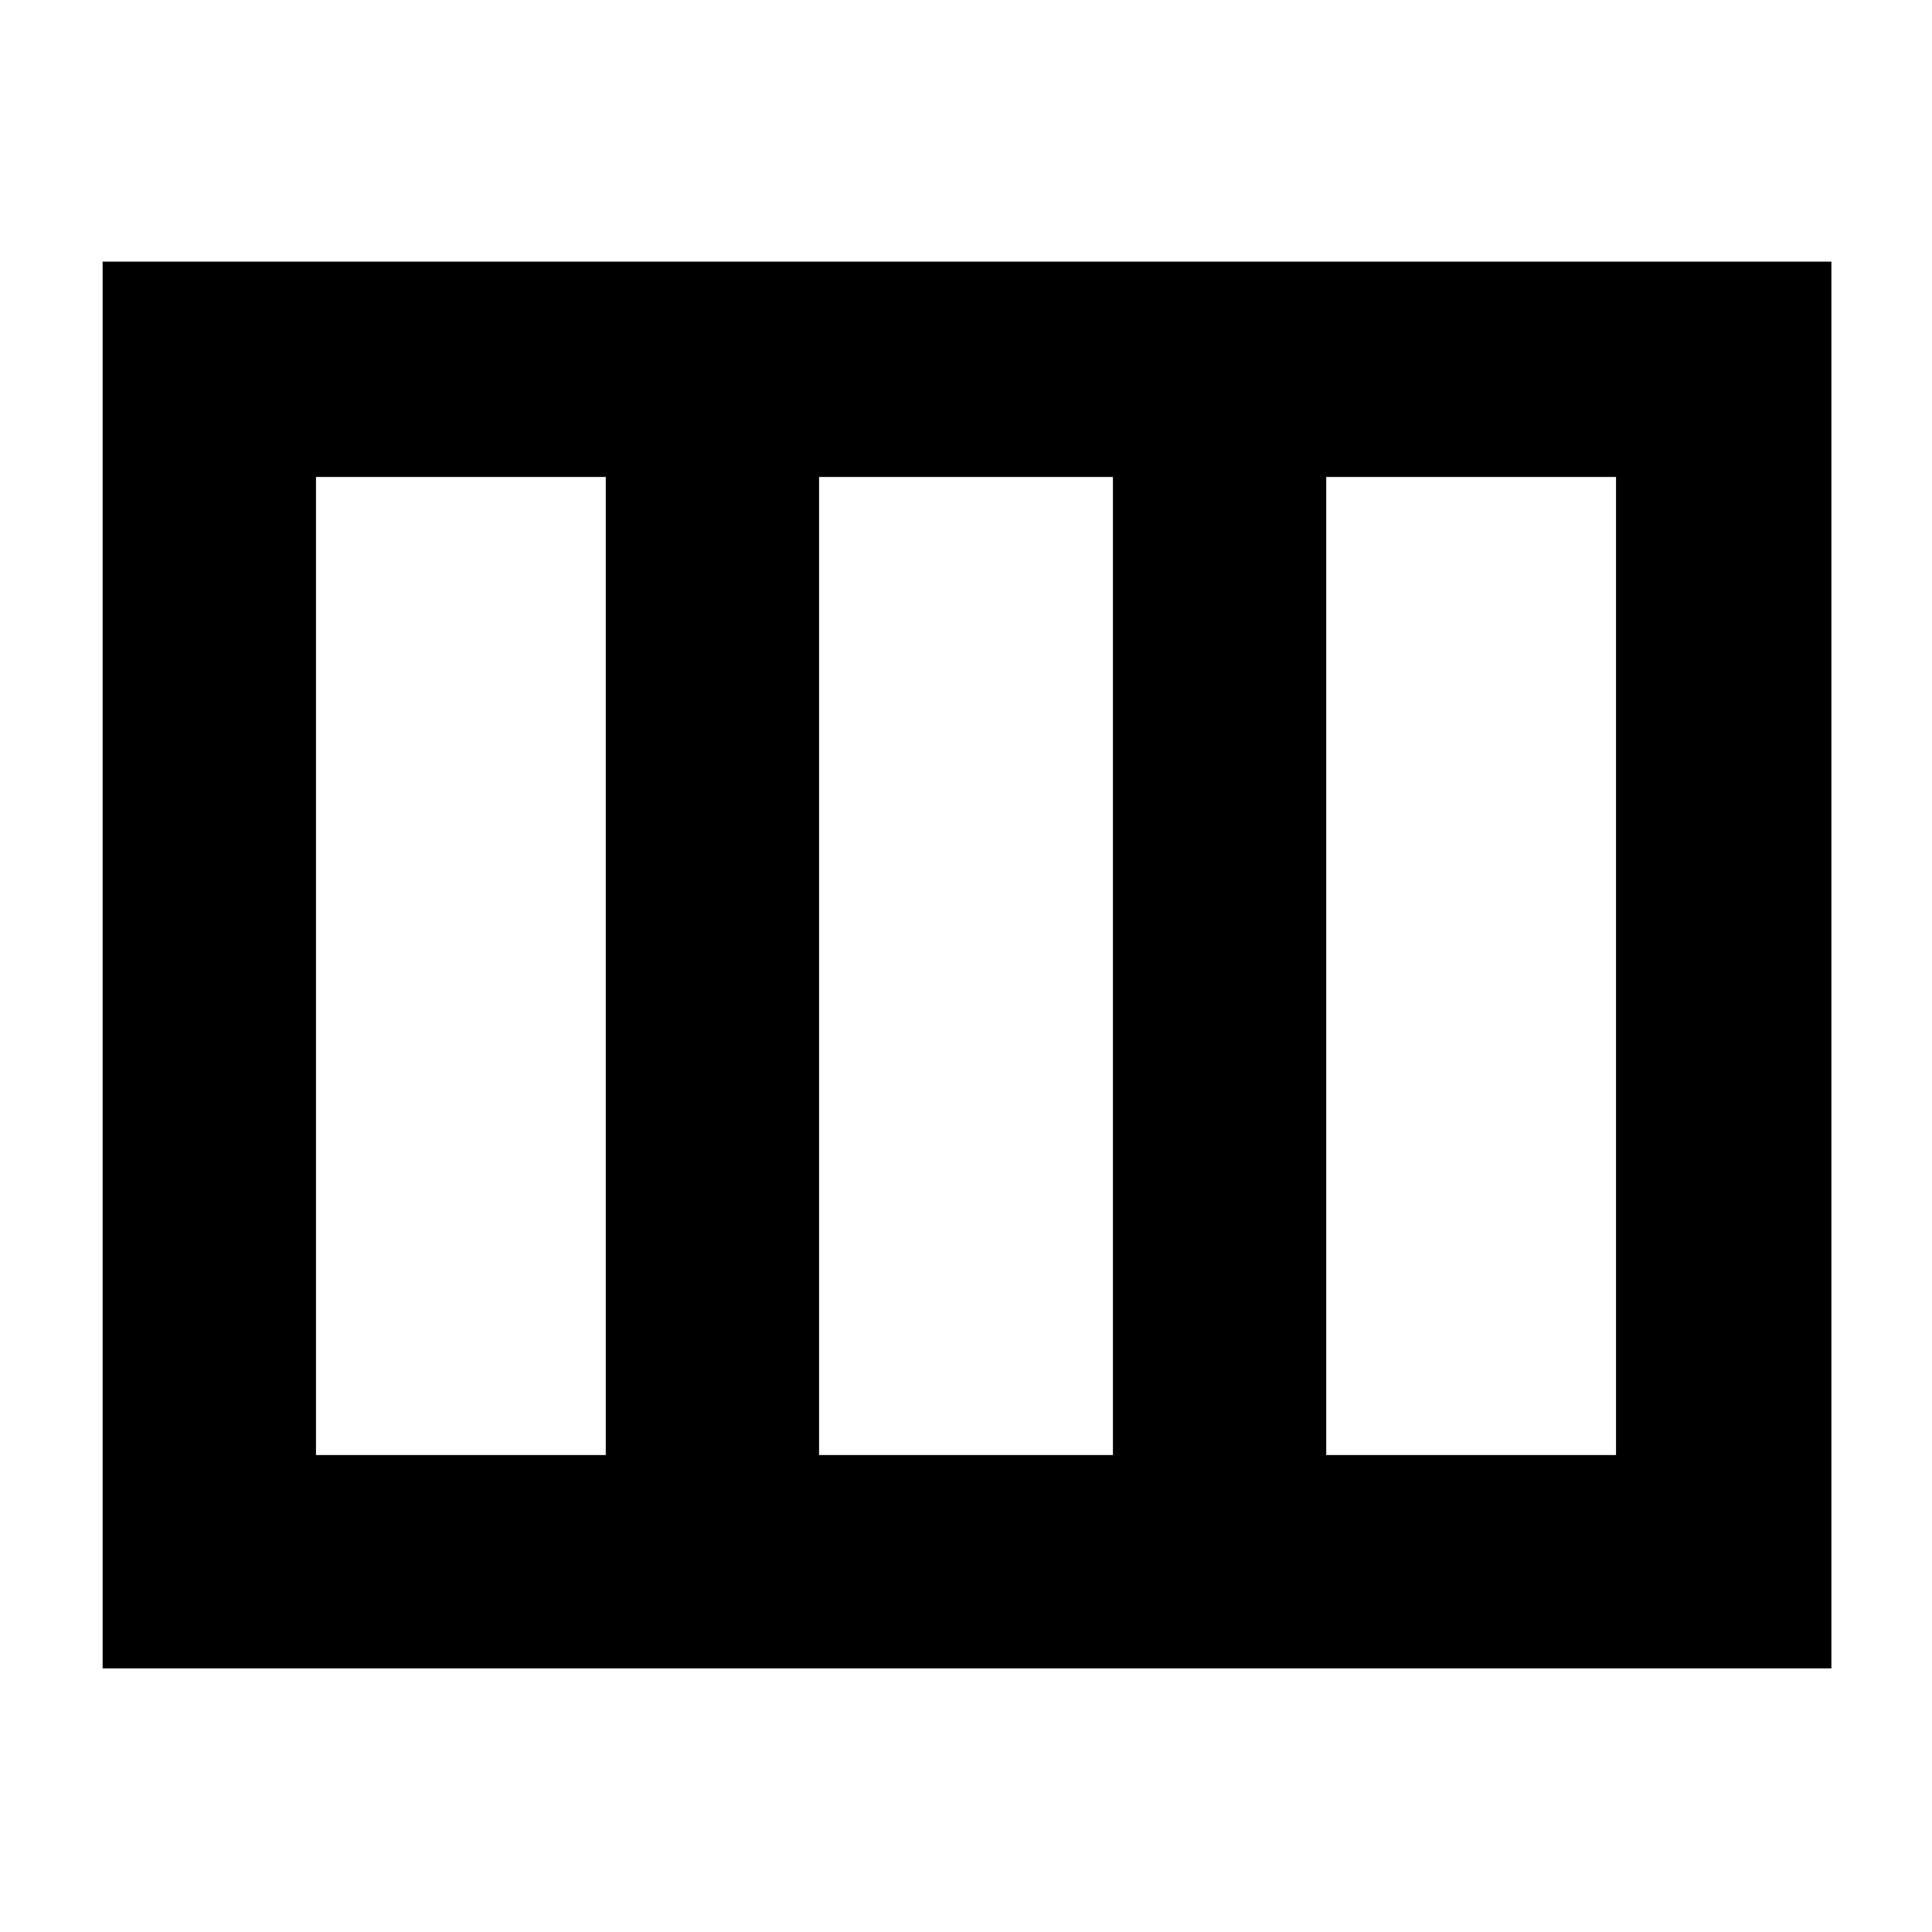 <svg xmlns="http://www.w3.org/2000/svg" height="40" width="40"><path d="M2.125 34.542V5.417h35.792v29.125Zm4.417-4.417h6V9.875h-6Zm10.416 0h6.084V9.875h-6.084Zm10.5 0h6V9.875h-6Zm-10.5-20.25v20.25Z"/></svg>
